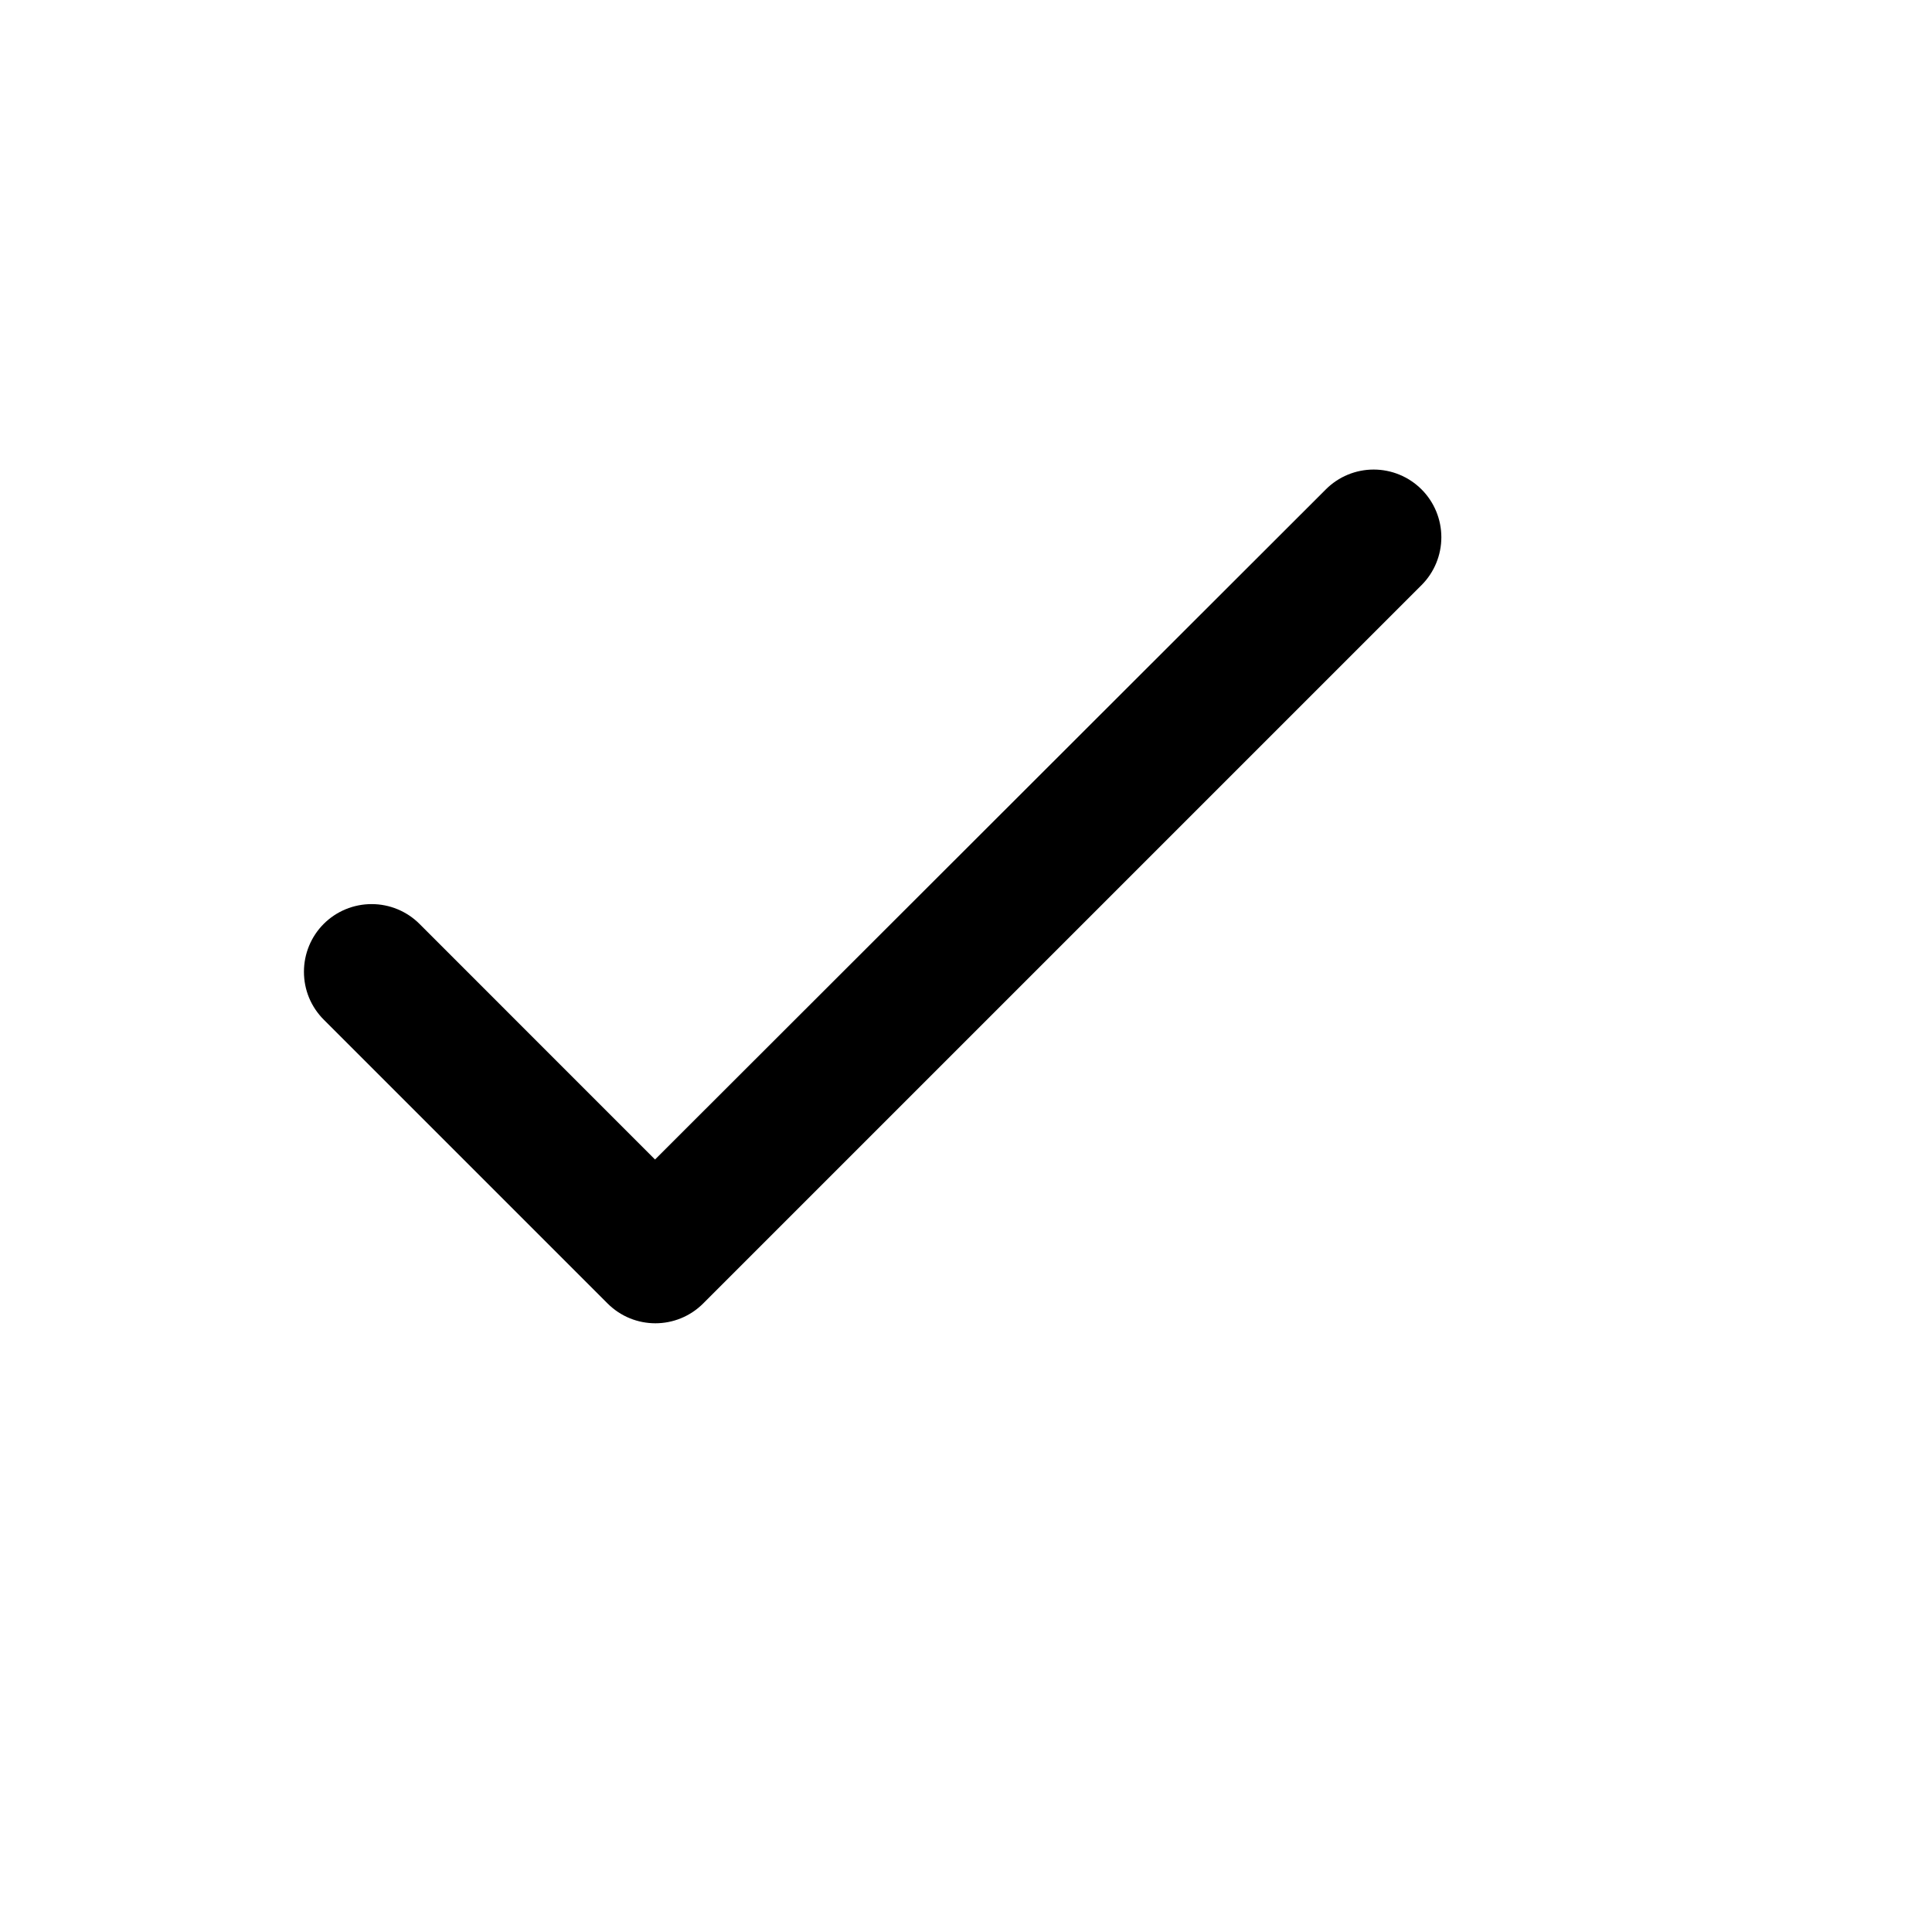 <svg width="25" height="25" viewBox="0 0 25 25" fill="none" xmlns="http://www.w3.org/2000/svg">
<path d="M8.476 15.004L5.428 11.955C5.264 11.791 5.041 11.699 4.809 11.699C4.576 11.699 4.353 11.791 4.189 11.955C4.025 12.119 3.933 12.342 3.933 12.574C3.933 12.69 3.955 12.803 3.999 12.91C4.043 13.016 4.108 13.113 4.189 13.194L7.861 16.866C8.204 17.209 8.757 17.209 9.1 16.866L18.395 7.571C18.559 7.407 18.651 7.184 18.651 6.952C18.651 6.72 18.559 6.497 18.395 6.333C18.23 6.168 18.007 6.076 17.775 6.076C17.543 6.076 17.32 6.168 17.156 6.333L8.476 15.004Z" fill="black"/>
</svg>
